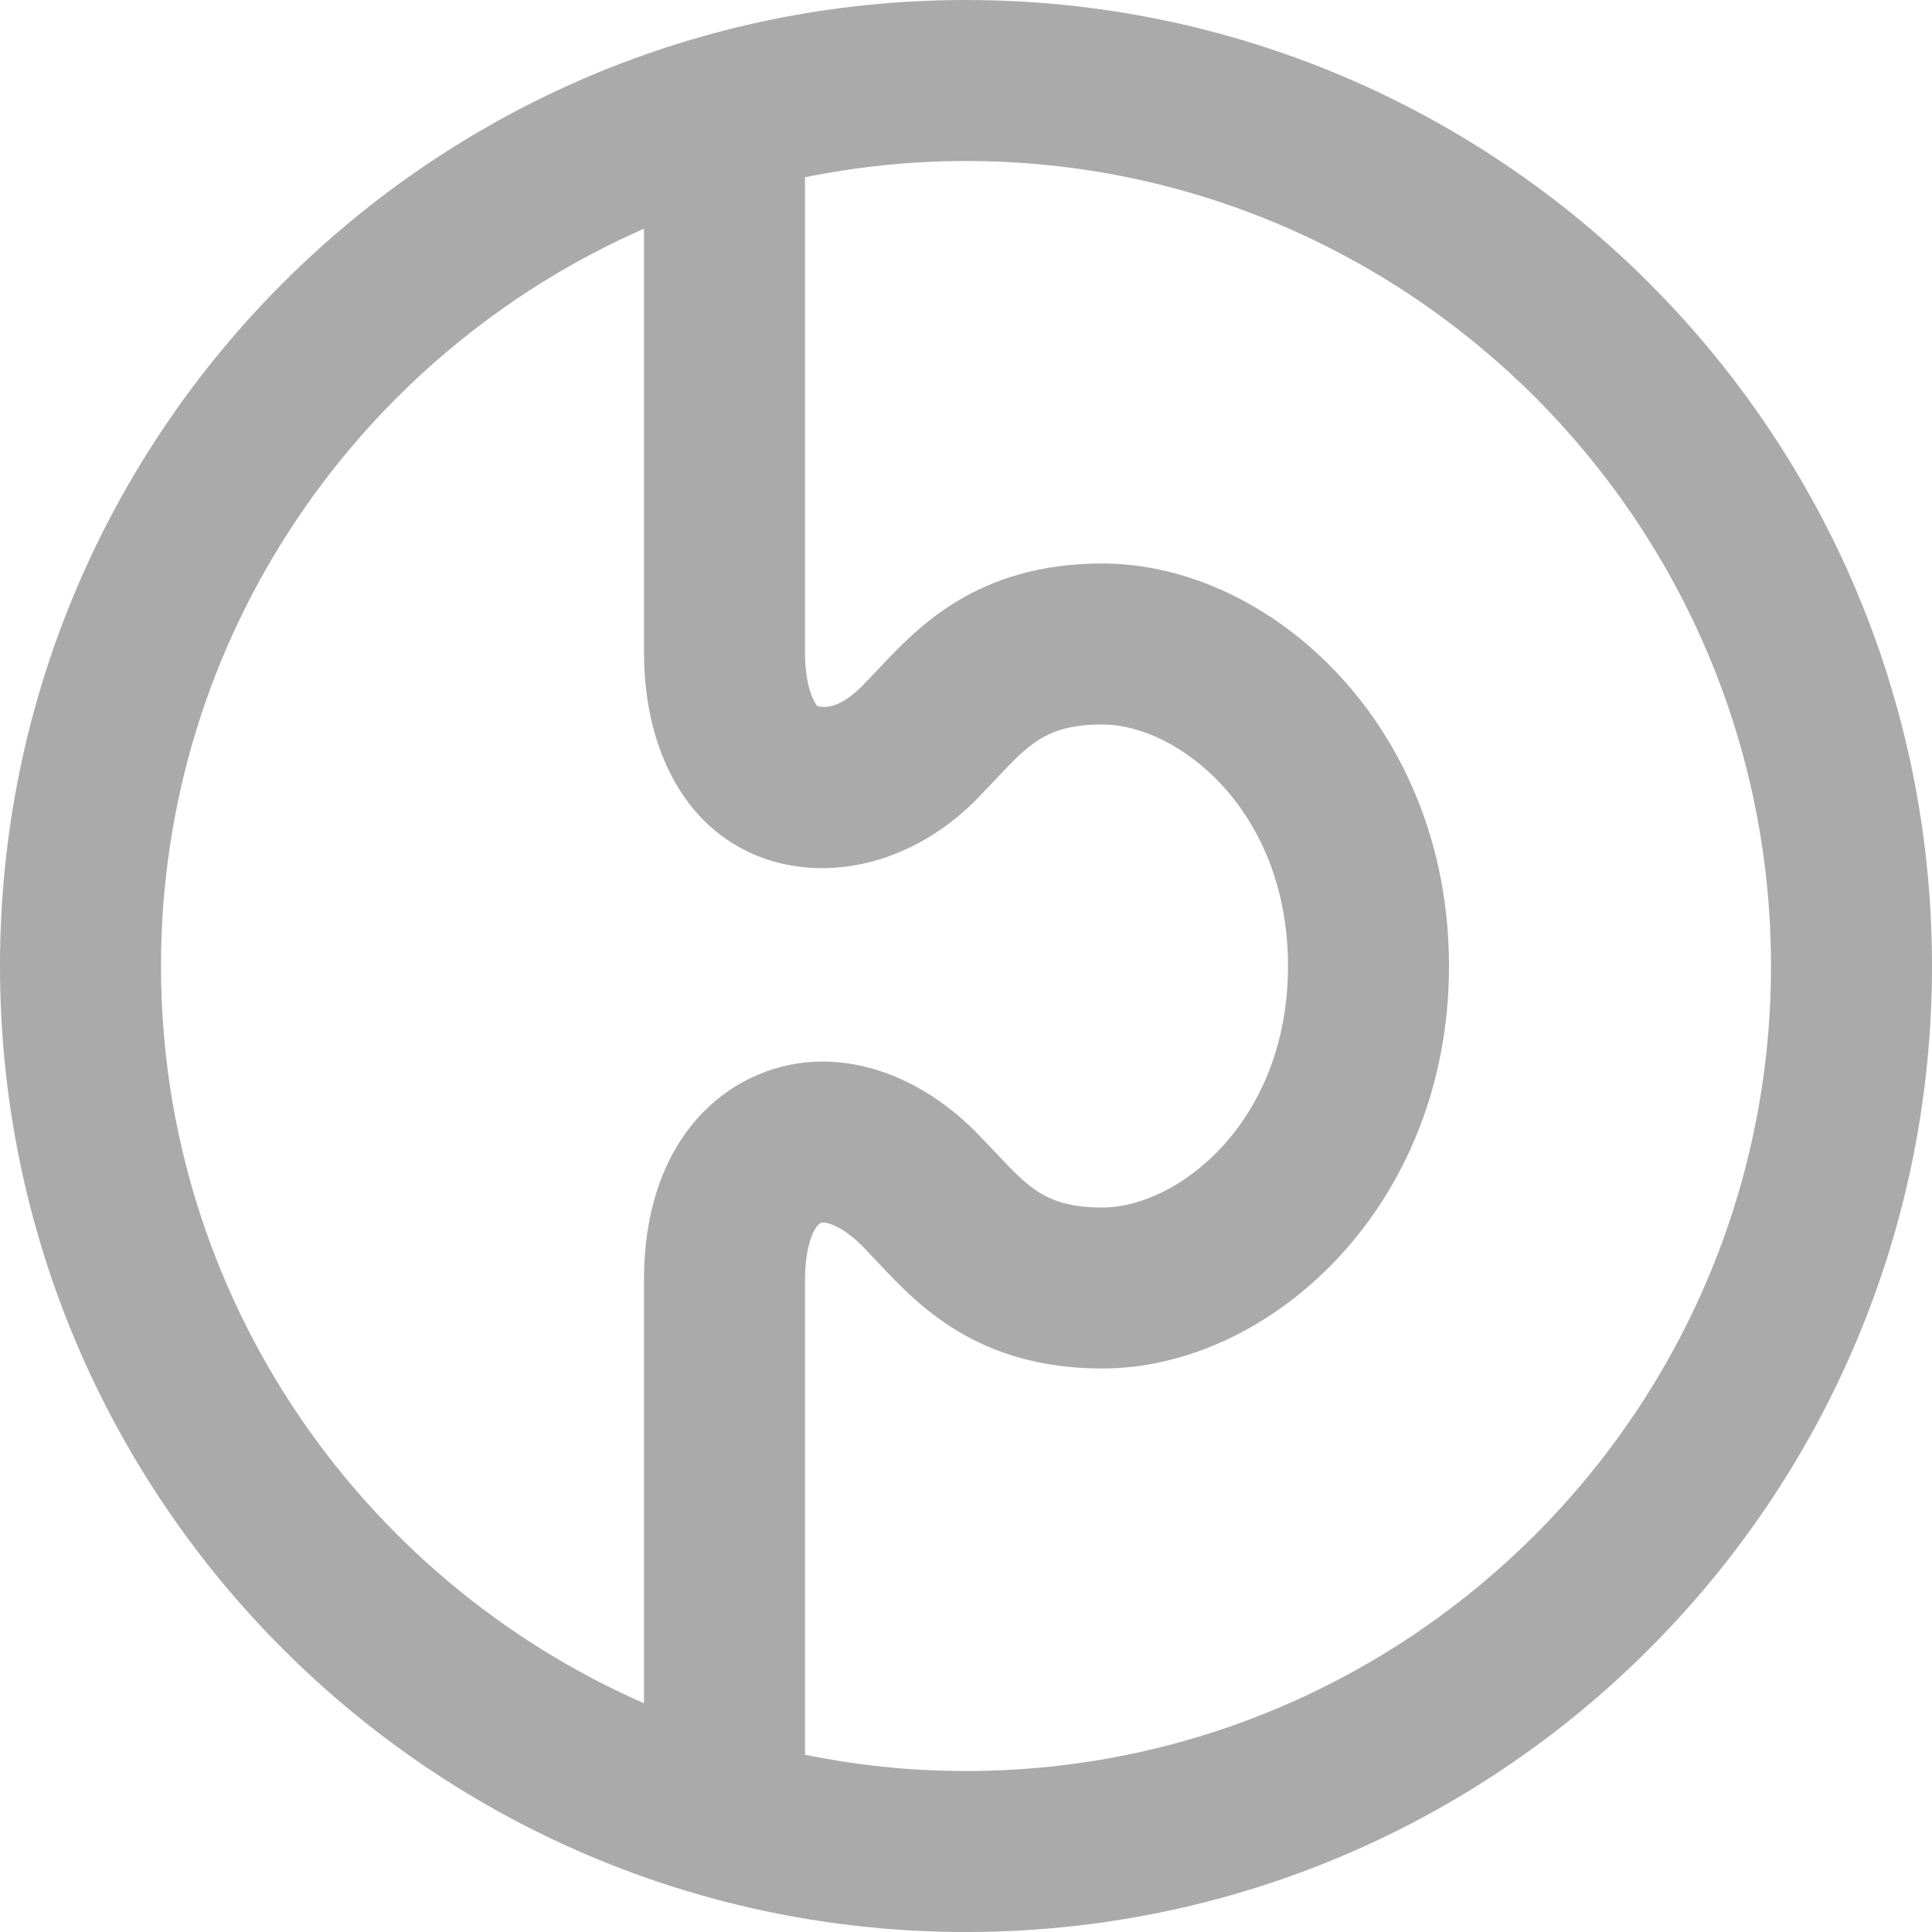 <svg xmlns="http://www.w3.org/2000/svg" width="24" height="24" viewBox="0 0 24 24"><path d="M12 0c-6.627 0-12 5.373-12 12s5.373 12 12 12 12-5.373 12-12-5.373-12-12-12zm-10 12c0-4.092 2.473-7.612 6-9.159v5.259c0 .751.194 1.402.561 1.883.822 1.076 2.445 1.077 3.563-.046l.245-.256c.412-.439.639-.681 1.325-.681.943 0 2.306 1.068 2.306 3s-1.363 3-2.306 3c-.687 0-.913-.242-1.325-.681l-.242-.253c-.564-.567-1.242-.879-1.909-.879-1.069 0-2.218.849-2.218 2.713v5.259c-3.527-1.547-6-5.067-6-9.159zm10 10c-.685 0-1.354-.07-2-.202v-5.898c0-.475.14-.714.218-.714.094 0 .278.076.494.293l.198.207c.49.524 1.232 1.314 2.784 1.314 2.079 0 4.306-2.009 4.306-5s-2.227-5-4.306-5c-1.552 0-2.294.79-2.784 1.313l-.201.21c-.215.215-.404.291-.558.247-.036-.046-.151-.232-.151-.67v-5.898c.646-.132 1.315-.202 2-.202 5.514 0 10 4.486 10 10s-4.486 10-10 10z" fill="#aaa"/></svg>